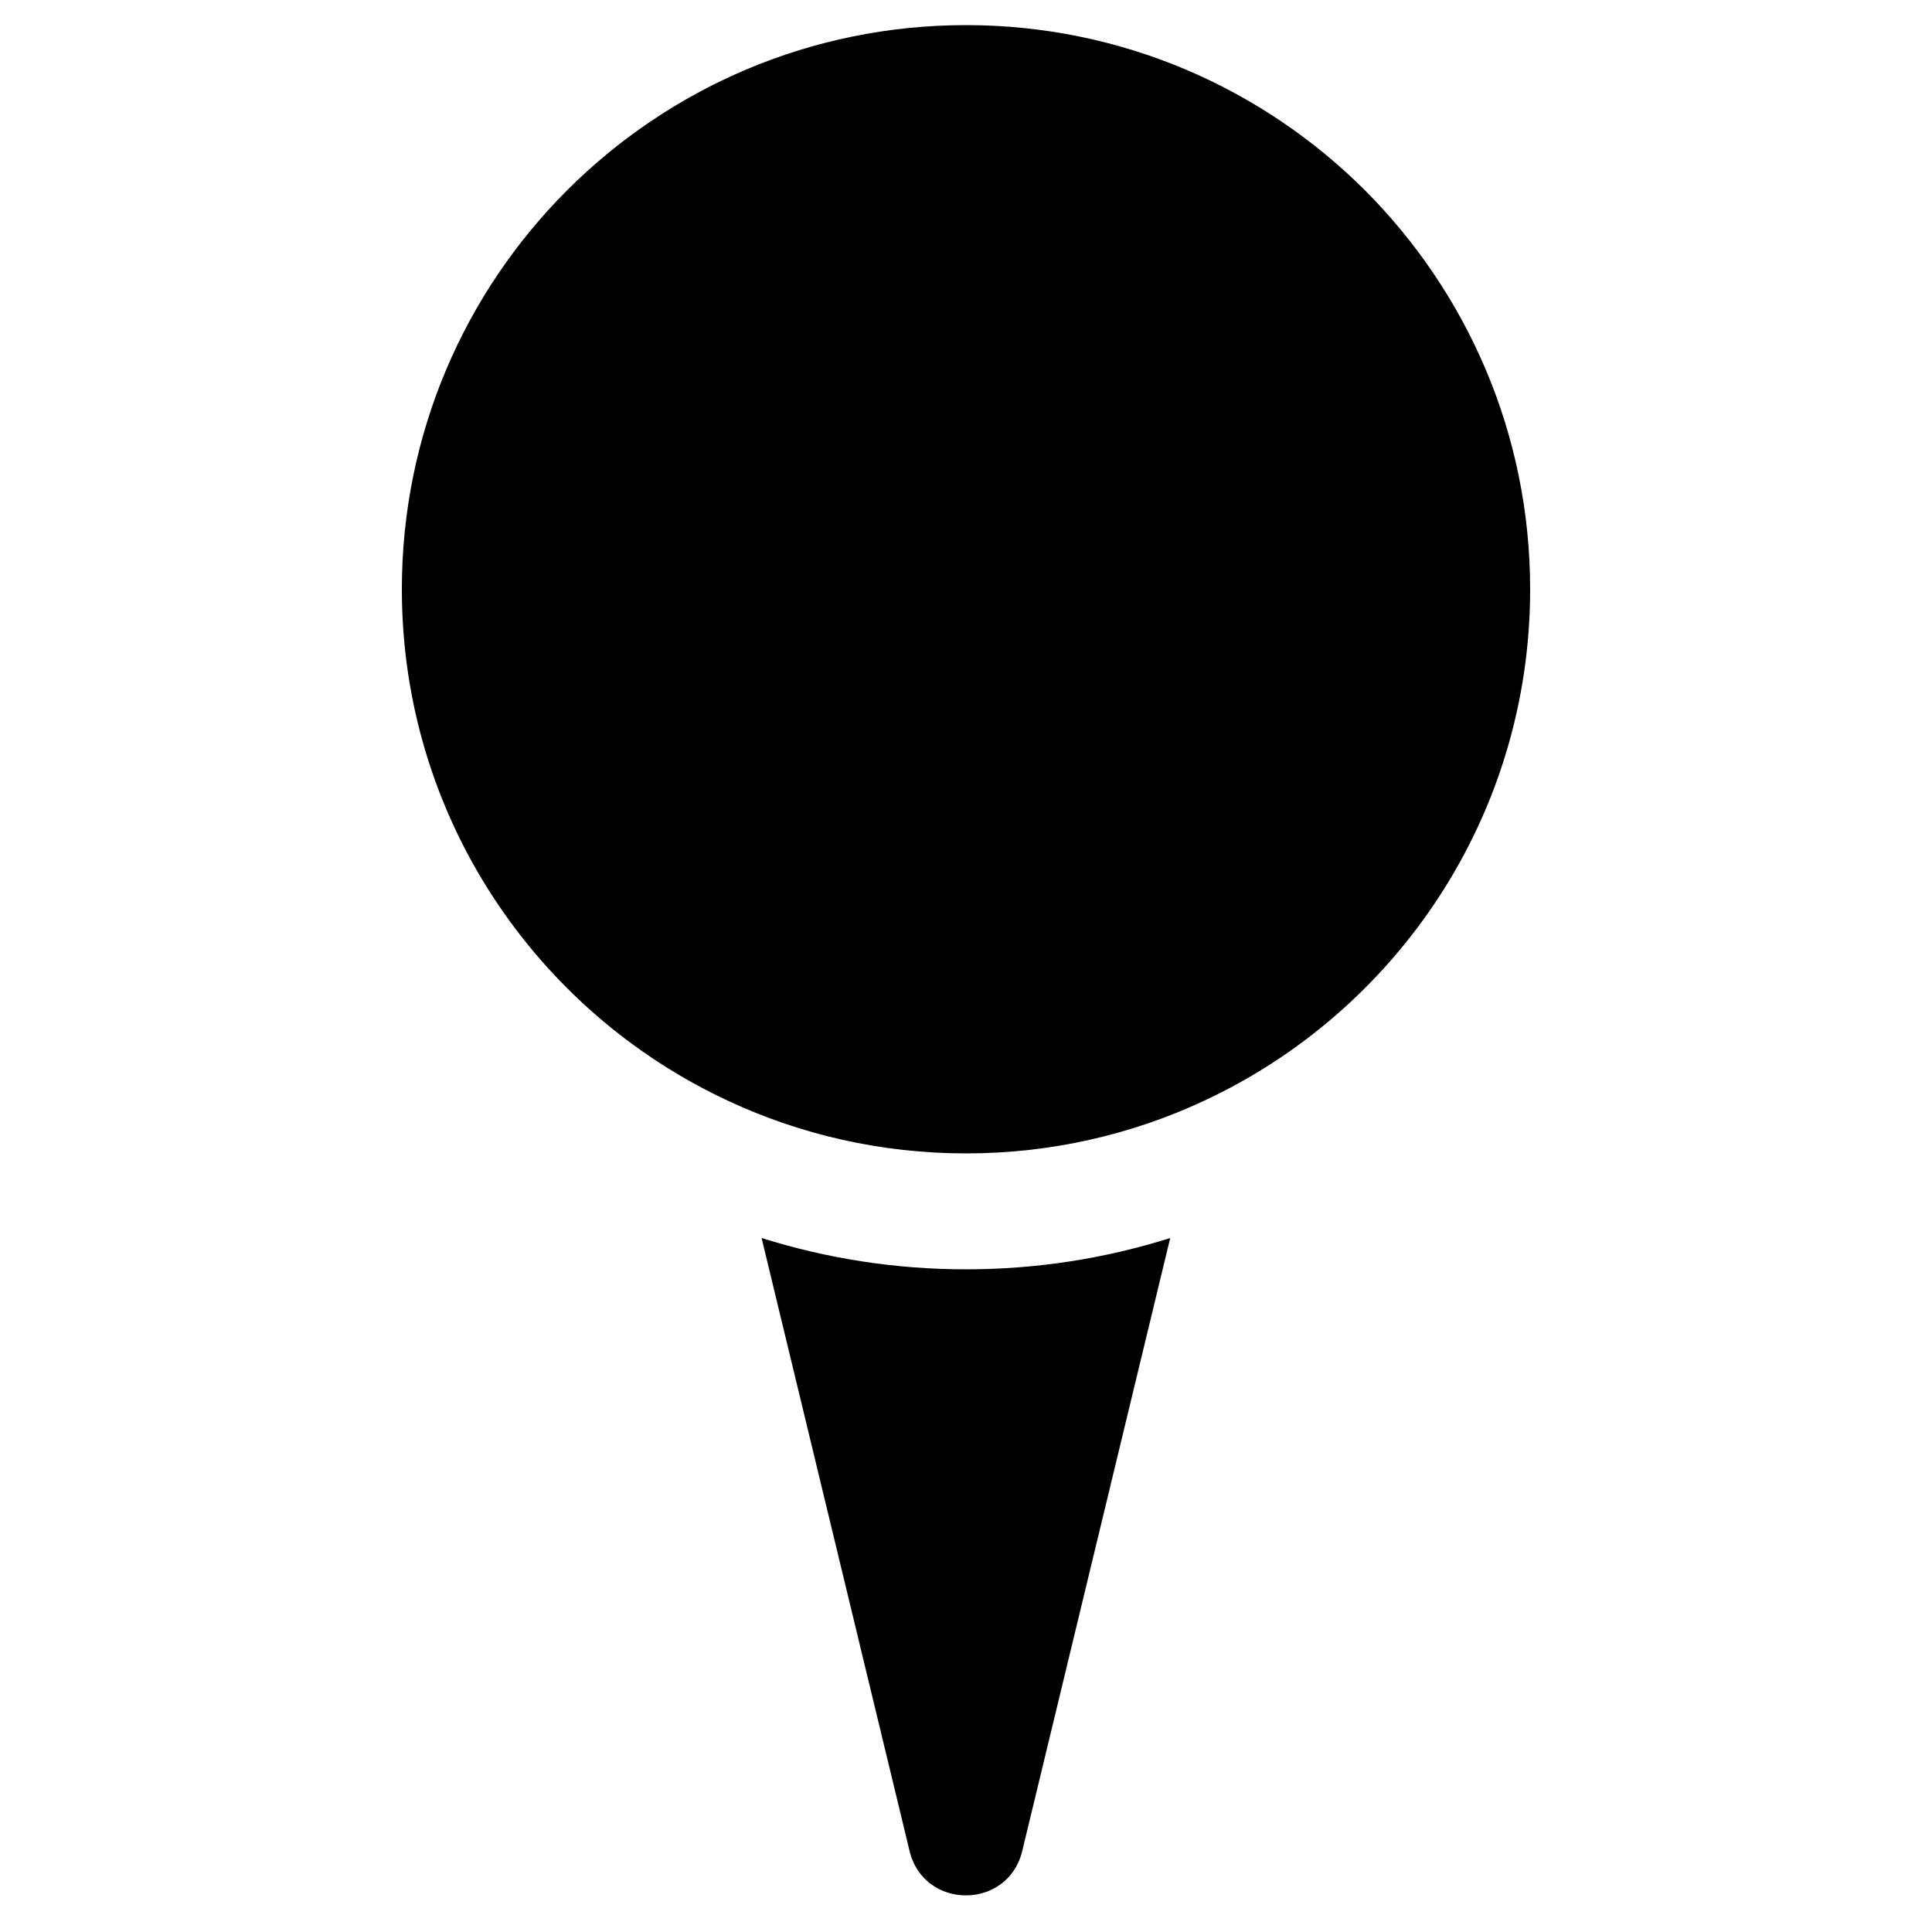 <?xml version="1.0" encoding="utf-8"?>
<!-- Generator: Adobe Illustrator 18.0.0, SVG Export Plug-In . SVG Version: 6.00 Build 0)  -->
<!DOCTYPE svg PUBLIC "-//W3C//DTD SVG 1.1//EN" "http://www.w3.org/Graphics/SVG/1.1/DTD/svg11.dtd">
<svg version="1.1" id="Capa_1" xmlns="http://www.w3.org/2000/svg" xmlns:xlink="http://www.w3.org/1999/xlink" x="0px" y="0px"
	 width="1000px" height="1000px" viewBox="0 0 1000 1000" enable-background="new 0 0 1000 1000" xml:space="preserve">
<path d="M394.2,640.8l76.6,317.3c7.4,30.6,50.9,30.6,58.3,0l76.6-317.3C571.7,651.5,536.3,657,500,657S428.3,651.5,394.2,640.8z"/>
<path d="M792,305c0-80.6-32.7-153.6-85.5-206.5C653.6,45.7,580.6,13,500,13c-161.3,0-292,130.7-292,292
	c0,117.4,69.2,218.5,169.1,264.9c37.4,17.4,79,27.1,122.9,27.1s85.6-9.7,122.9-27.1C722.8,523.5,792,422.4,792,305z"/>
</svg>
